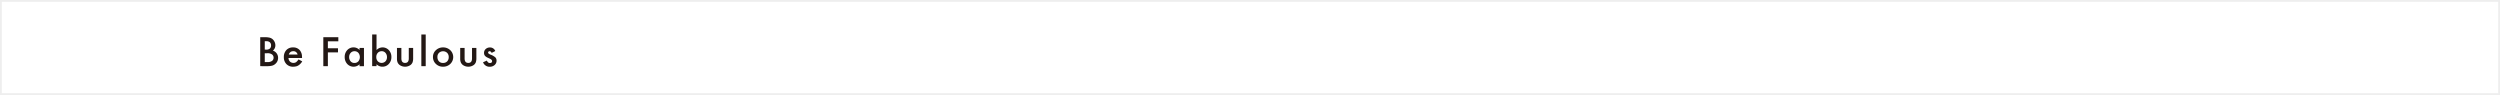 <svg xmlns="http://www.w3.org/2000/svg" viewBox="0 0 1368 52">
  <rect x="0" y="0" width="1368" height="52" fill="#808080" stroke="none"/>
  <defs>
    <style>
      .cls-1 {
        fill: #fff;
      }

      .cls-2 {
        fill: #231815;
      }

      .cls-3 {
        fill: none;
      }

      .cls-4, .cls-5 {
        stroke: none;
      }

      .cls-5 {
        fill: #eee;
      }
    </style>
  </defs>
  <g id="シンボル_13_2" data-name="シンボル 13 – 2" transform="translate(1 1)">
    <g id="パス_240" data-name="パス 240" class="cls-1">
      <path class="cls-4" d="M 1366.5 50.5 L 1366 50.5 L 0 50.5 L -0.5 50.5 L -0.5 50 L -0.5 0 L -0.5 -0.5 L 0 -0.5 L 1366 -0.5 L 1366.5 -0.5 L 1366.5 0 L 1366.5 50 L 1366.5 50.5 Z"/>
      <path class="cls-5" d="M 0 0 L 0 50 L 1366 50 L 1366 0 L 0 0 M -1 -1 L 0 -1 L 1366 -1 L 1367 -1 L 1367 0 L 1367 50 L 1367 51 L 1366 51 L 0 51 L -1 51 L -1 50 L -1 0 L -1 -1 Z"/>
    </g>
    <g id="シンボル_3_1" data-name="シンボル 3 – 1" transform="translate(86 -1)">
      <g id="グループ化_364" data-name="グループ化 364" transform="translate(55.394 18.874)">
        <path id="パス_249" data-name="パス 249" class="cls-2" d="M0,21.847V6H2.463A10.911,10.911,0,0,1,5.1,6.247a4.043,4.043,0,0,1,1.667.841A4.494,4.494,0,0,1,7.875,8.6a4.413,4.413,0,0,1,.41,1.854,3.727,3.727,0,0,1-1.36,2.893,4.091,4.091,0,0,1,2.847,3.98,4.2,4.2,0,0,1-1.36,3.14,4.38,4.38,0,0,1-1.847,1.088,11.048,11.048,0,0,1-2.8.3ZM2.488,12.8h.77a2.931,2.931,0,0,0,2.027-.593,2.2,2.2,0,0,0,.641-1.731,2.193,2.193,0,0,0-.667-1.706A2.772,2.772,0,0,0,3.335,8.2H2.488Zm0,6.8H4.027a3.871,3.871,0,0,0,2.463-.643A2.148,2.148,0,0,0,7.311,17.2a2.185,2.185,0,0,0-.8-1.731,4.149,4.149,0,0,0-2.77-.692H2.488Z" transform="translate(0 -4.517)"/>
        <path id="パス_250" data-name="パス 250" class="cls-2" d="M60.379,34.41H52.94a2.884,2.884,0,0,0,.821,1.953,2.821,2.821,0,0,0,3.36.3,6.105,6.105,0,0,0,1.308-1.508l2.027,1.088a6.226,6.226,0,0,1-1,1.31,5.5,5.5,0,0,1-1.129.915,4.1,4.1,0,0,1-1.283.519,7.242,7.242,0,0,1-1.513.173,4.927,4.927,0,0,1-3.72-1.434A5.231,5.231,0,0,1,50.4,33.891a5.419,5.419,0,0,1,1.36-3.832A4.809,4.809,0,0,1,55.4,28.6a4.692,4.692,0,0,1,3.617,1.409,5.47,5.47,0,0,1,1.308,3.882Zm-2.463-1.879A2.271,2.271,0,0,0,55.5,30.677a2.991,2.991,0,0,0-.821.124,1.868,1.868,0,0,0-.693.371,2.884,2.884,0,0,0-.539.569,2.6,2.6,0,0,0-.333.766h4.8Z" transform="translate(-37.471 -21.529)"/>
        <path id="パス_251" data-name="パス 251" class="cls-2" d="M142.809,8.25h-5.72v3.807h5.541v2.25h-5.541v7.541H134.6V6h8.209Z" transform="translate(-100.072 -4.517)"/>
        <path id="パス_252" data-name="パス 252" class="cls-2" d="M188.332,28.8h2.411v9.988h-2.411V37.746a4.715,4.715,0,0,1-6.746-.173,5.468,5.468,0,0,1-1.385-3.807,5.345,5.345,0,0,1,1.385-3.758,4.618,4.618,0,0,1,3.489-1.508,4.507,4.507,0,0,1,3.258,1.434V28.8Zm-5.695,4.969a3.409,3.409,0,0,0,.8,2.349,2.62,2.62,0,0,0,2.078.915,2.769,2.769,0,0,0,2.155-.89,3.7,3.7,0,0,0,0-4.648,2.751,2.751,0,0,0-2.129-.89,2.693,2.693,0,0,0-2.078.915A3.257,3.257,0,0,0,182.637,33.766Z" transform="translate(-133.975 -21.454)"/>
        <path id="パス_253" data-name="パス 253" class="cls-2" d="M241.186,0V8.5a4.6,4.6,0,0,1,6.746.074,5.284,5.284,0,0,1,1.385,3.733,5.29,5.29,0,0,1-1.411,3.807,4.634,4.634,0,0,1-3.514,1.508,4.5,4.5,0,0,1-3.206-1.335v1.038H238.8V0Zm5.72,12.411a3.424,3.424,0,0,0-.821-2.349,2.6,2.6,0,0,0-2.052-.915,2.845,2.845,0,0,0-2.155.89,3.3,3.3,0,0,0-.821,2.3,3.275,3.275,0,0,0,.821,2.324,2.93,2.93,0,0,0,4.207,0A3.214,3.214,0,0,0,246.906,12.411Z" transform="translate(-177.543)"/>
        <path id="パス_254" data-name="パス 254" class="cls-2" d="M294.111,29.7v5.736c0,1.656.667,2.472,2.026,2.472s2.027-.816,2.027-2.472V29.7h2.386v5.785a6.354,6.354,0,0,1-.308,2.077,3.587,3.587,0,0,1-1.026,1.409,5.181,5.181,0,0,1-6.156,0,3.661,3.661,0,0,1-1.052-1.409,5.412,5.412,0,0,1-.308-2.077V29.7Z" transform="translate(-216.873 -22.357)"/>
        <path id="パス_255" data-name="パス 255" class="cls-2" d="M346.086,0V17.331H343.7V0Z" transform="translate(-255.534)"/>
        <path id="パス_256" data-name="パス 256" class="cls-2" d="M368.5,33.792a4.885,4.885,0,0,1,1.616-3.684,5.508,5.508,0,0,1,3.925-1.508,5.59,5.59,0,0,1,3.95,1.533,5.206,5.206,0,0,1-.026,7.516,5.588,5.588,0,0,1-3.976,1.508,5.383,5.383,0,0,1-3.9-1.533A5.029,5.029,0,0,1,368.5,33.792Zm2.437.049a3.4,3.4,0,0,0,.821,2.373,2.957,2.957,0,0,0,2.257.89,3.032,3.032,0,0,0,2.257-.865,3.22,3.22,0,0,0,.847-2.324,3.18,3.18,0,0,0-.847-2.324,3.275,3.275,0,0,0-4.489,0A3,3,0,0,0,370.937,33.841Z" transform="translate(-273.973 -21.529)"/>
        <path id="パス_257" data-name="パス 257" class="cls-2" d="M429.011,29.7v5.736c0,1.656.667,2.472,2.026,2.472s2.026-.816,2.026-2.472V29.7h2.386v5.785a6.355,6.355,0,0,1-.308,2.077,3.587,3.587,0,0,1-1.026,1.409,5.181,5.181,0,0,1-6.156,0,3.661,3.661,0,0,1-1.052-1.409,5.412,5.412,0,0,1-.308-2.077V29.7Z" transform="translate(-317.169 -22.357)"/>
        <path id="パス_258" data-name="パス 258" class="cls-2" d="M482,30.651l-1.975,1.014c-.308-.618-.693-.915-1.154-.915a.769.769,0,0,0-.564.223.714.714,0,0,0-.231.544c0,.4.462.766,1.385,1.137a7.955,7.955,0,0,1,2.565,1.459,2.461,2.461,0,0,1,.667,1.8,3.067,3.067,0,0,1-1.1,2.423,3.844,3.844,0,0,1-2.591.915,3.758,3.758,0,0,1-3.694-2.448l2.052-.915a5.383,5.383,0,0,0,.641.915,1.46,1.46,0,0,0,1.052.4c.821,0,1.206-.346,1.206-1.063,0-.42-.308-.791-.949-1.162-.231-.124-.487-.223-.718-.346-.231-.1-.487-.223-.744-.346a4.467,4.467,0,0,1-1.462-.989,2.4,2.4,0,0,1-.539-1.607,2.8,2.8,0,0,1,.923-2.151,3.351,3.351,0,0,1,2.309-.841A3.046,3.046,0,0,1,482,30.651Z" transform="translate(-353.376 -21.602)"/>
      </g>
    </g>
    <g id="Menu" transform="translate(424 -1934)">
      <rect id="長方形_123" data-name="長方形 123" class="cls-3" width="54" height="50" transform="translate(766 1934)"/>
    </g>
  </g>
</svg>
